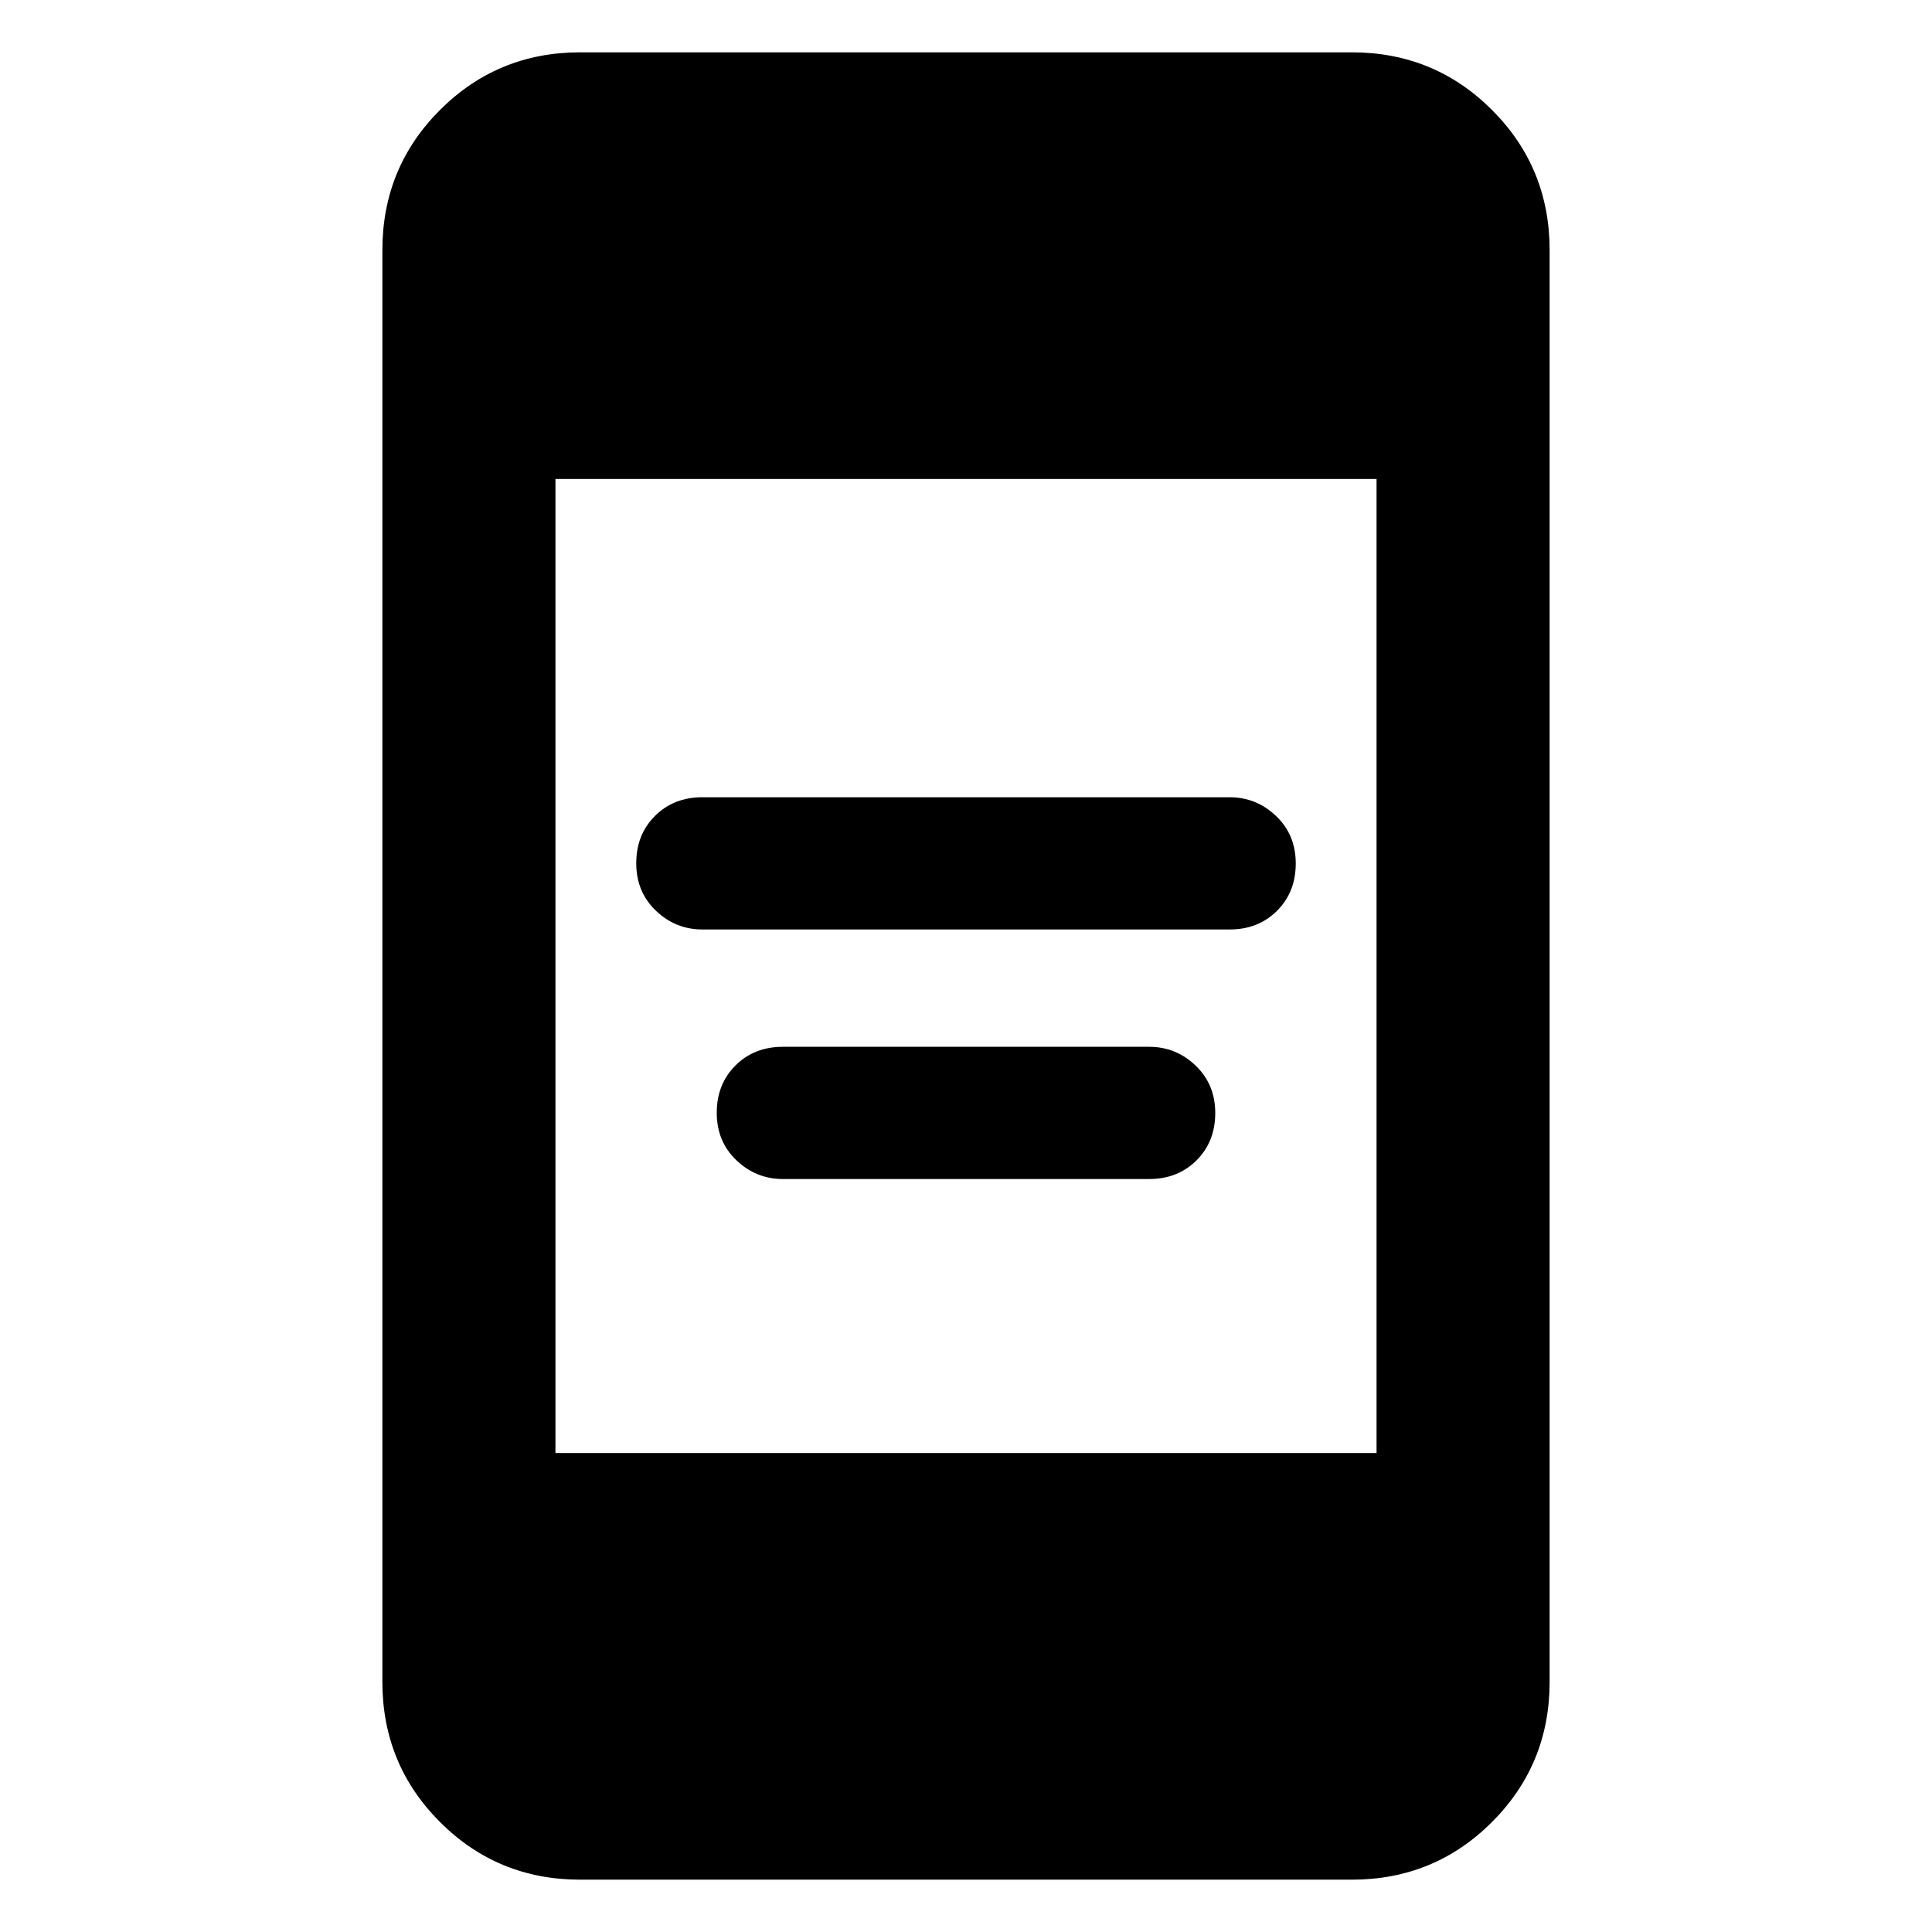<svg xmlns="http://www.w3.org/2000/svg" height="24" viewBox="0 -960 960 960" width="24"><path d="M389-374.15q-13.33 0-23.09-9.33-9.76-9.32-9.76-23.57 0-14.26 9.31-23.53 9.31-9.27 23.54-9.27h182q13.33 0 23.09 9.33 9.76 9.32 9.76 23.57 0 14.26-9.31 23.53-9.31 9.27-23.54 9.27H389Zm-40-124q-13.33 0-23.09-9.33-9.76-9.32-9.76-23.57 0-14.26 9.31-23.53 9.31-9.27 23.54-9.27h262q13.33 0 23.09 9.33 9.76 9.32 9.76 23.57 0 14.26-9.31 23.53-9.31 9.27-23.54 9.27H349ZM288.31-26q-41.03 0-69.67-28.64T190-124.31v-711.38q0-41.03 28.64-69.67T288.31-934h383.38q41.03 0 69.67 28.64T770-835.69v711.38q0 41.03-28.64 69.67T671.69-26H288.31ZM276-238h408v-484H276v484Z"/></svg>